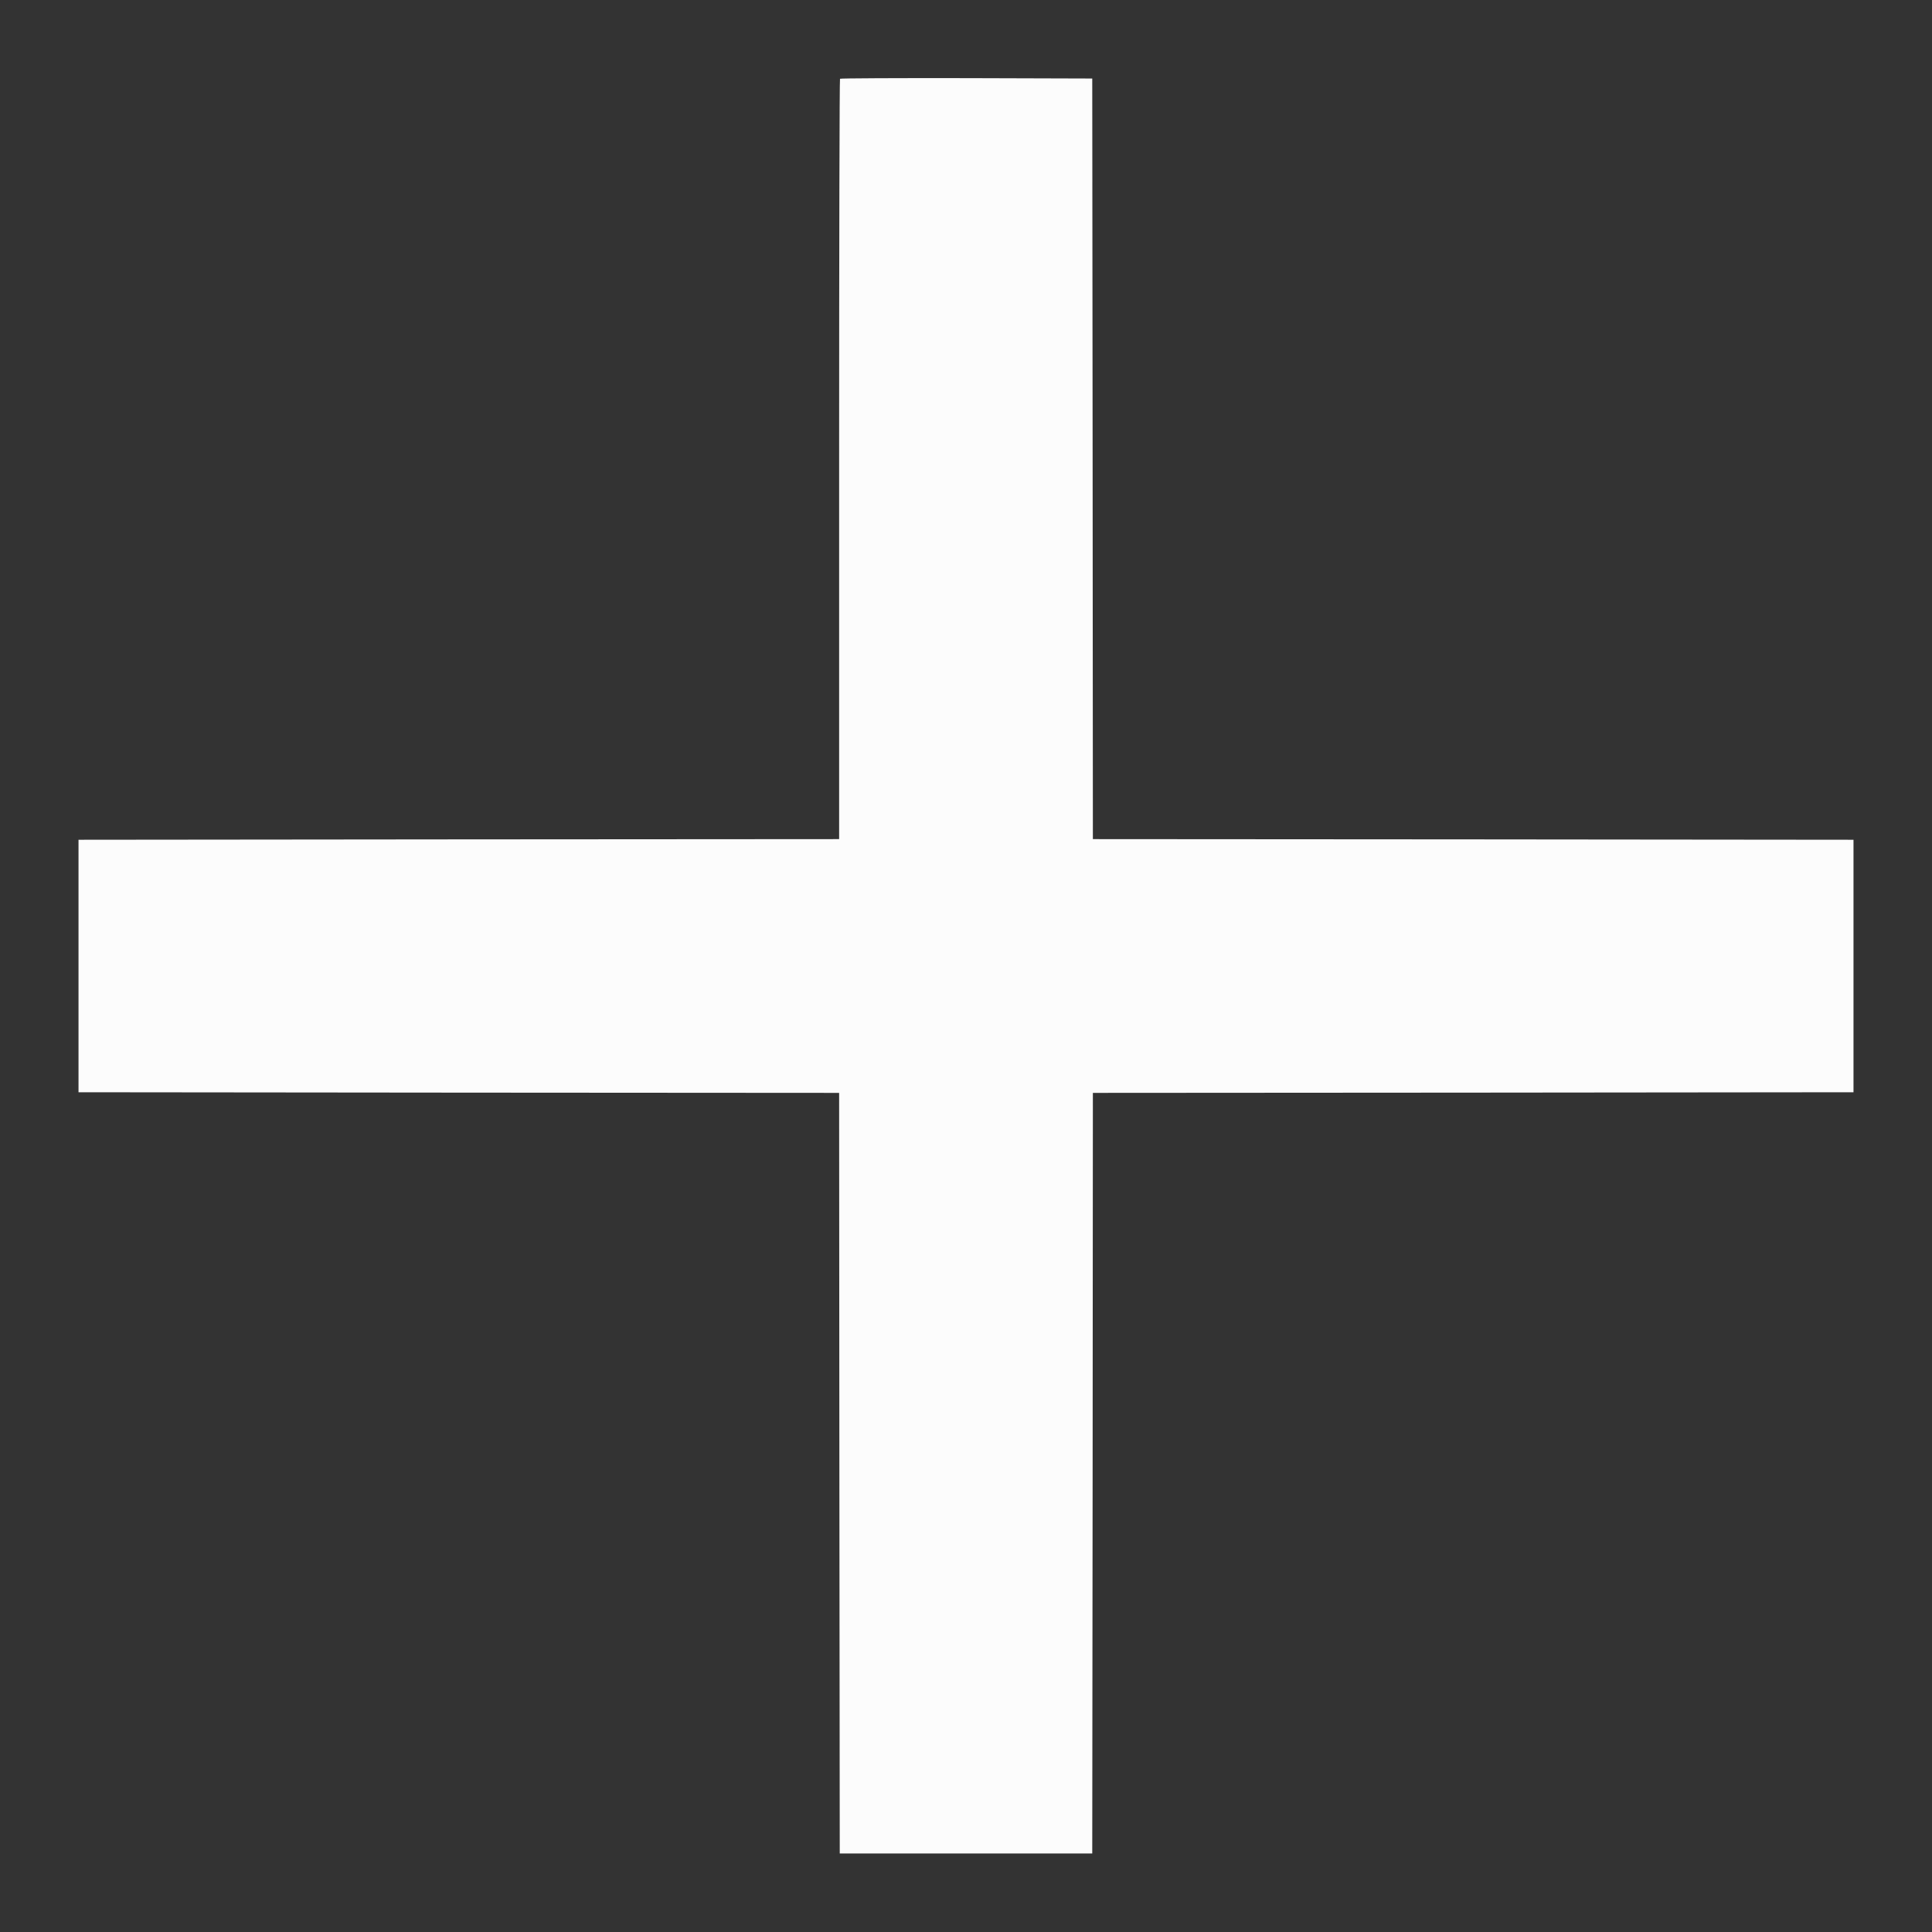 <?xml version="1.0" standalone="no"?>
<!DOCTYPE svg PUBLIC "-//W3C//DTD SVG 20010904//EN"
 "http://www.w3.org/TR/2001/REC-SVG-20010904/DTD/svg10.dtd">
<svg version="1.0" xmlns="http://www.w3.org/2000/svg"
 width="1538pt" height="1538pt" viewBox="0 0 1538 1538"
 preserveAspectRatio="xMidYMid meet">

<rect x="0" y="0" width="1538" height="1538" fill="#333333" stroke="none"/>

<g transform="translate(0,1538) scale(0.1,-0.1)"
fill="#FCFCFC" stroke="none">
<path d="M6687 14753 c-4 -3 -7 -1367 -7 -3030 l0 -3023 -3027 -2 -3028 -3 0
-1005 0 -1005 3027 -3 3028 -2 2 -3028 3 -3027 1005 0 1005 0 3 3027 2 3028
3028 2 3027 3 0 1005 0 1005 -3027 3 -3028 2 -2 3028 -3 3027 -1001 3 c-550 1
-1004 -1 -1007 -5z"/>
</g>
</svg>
